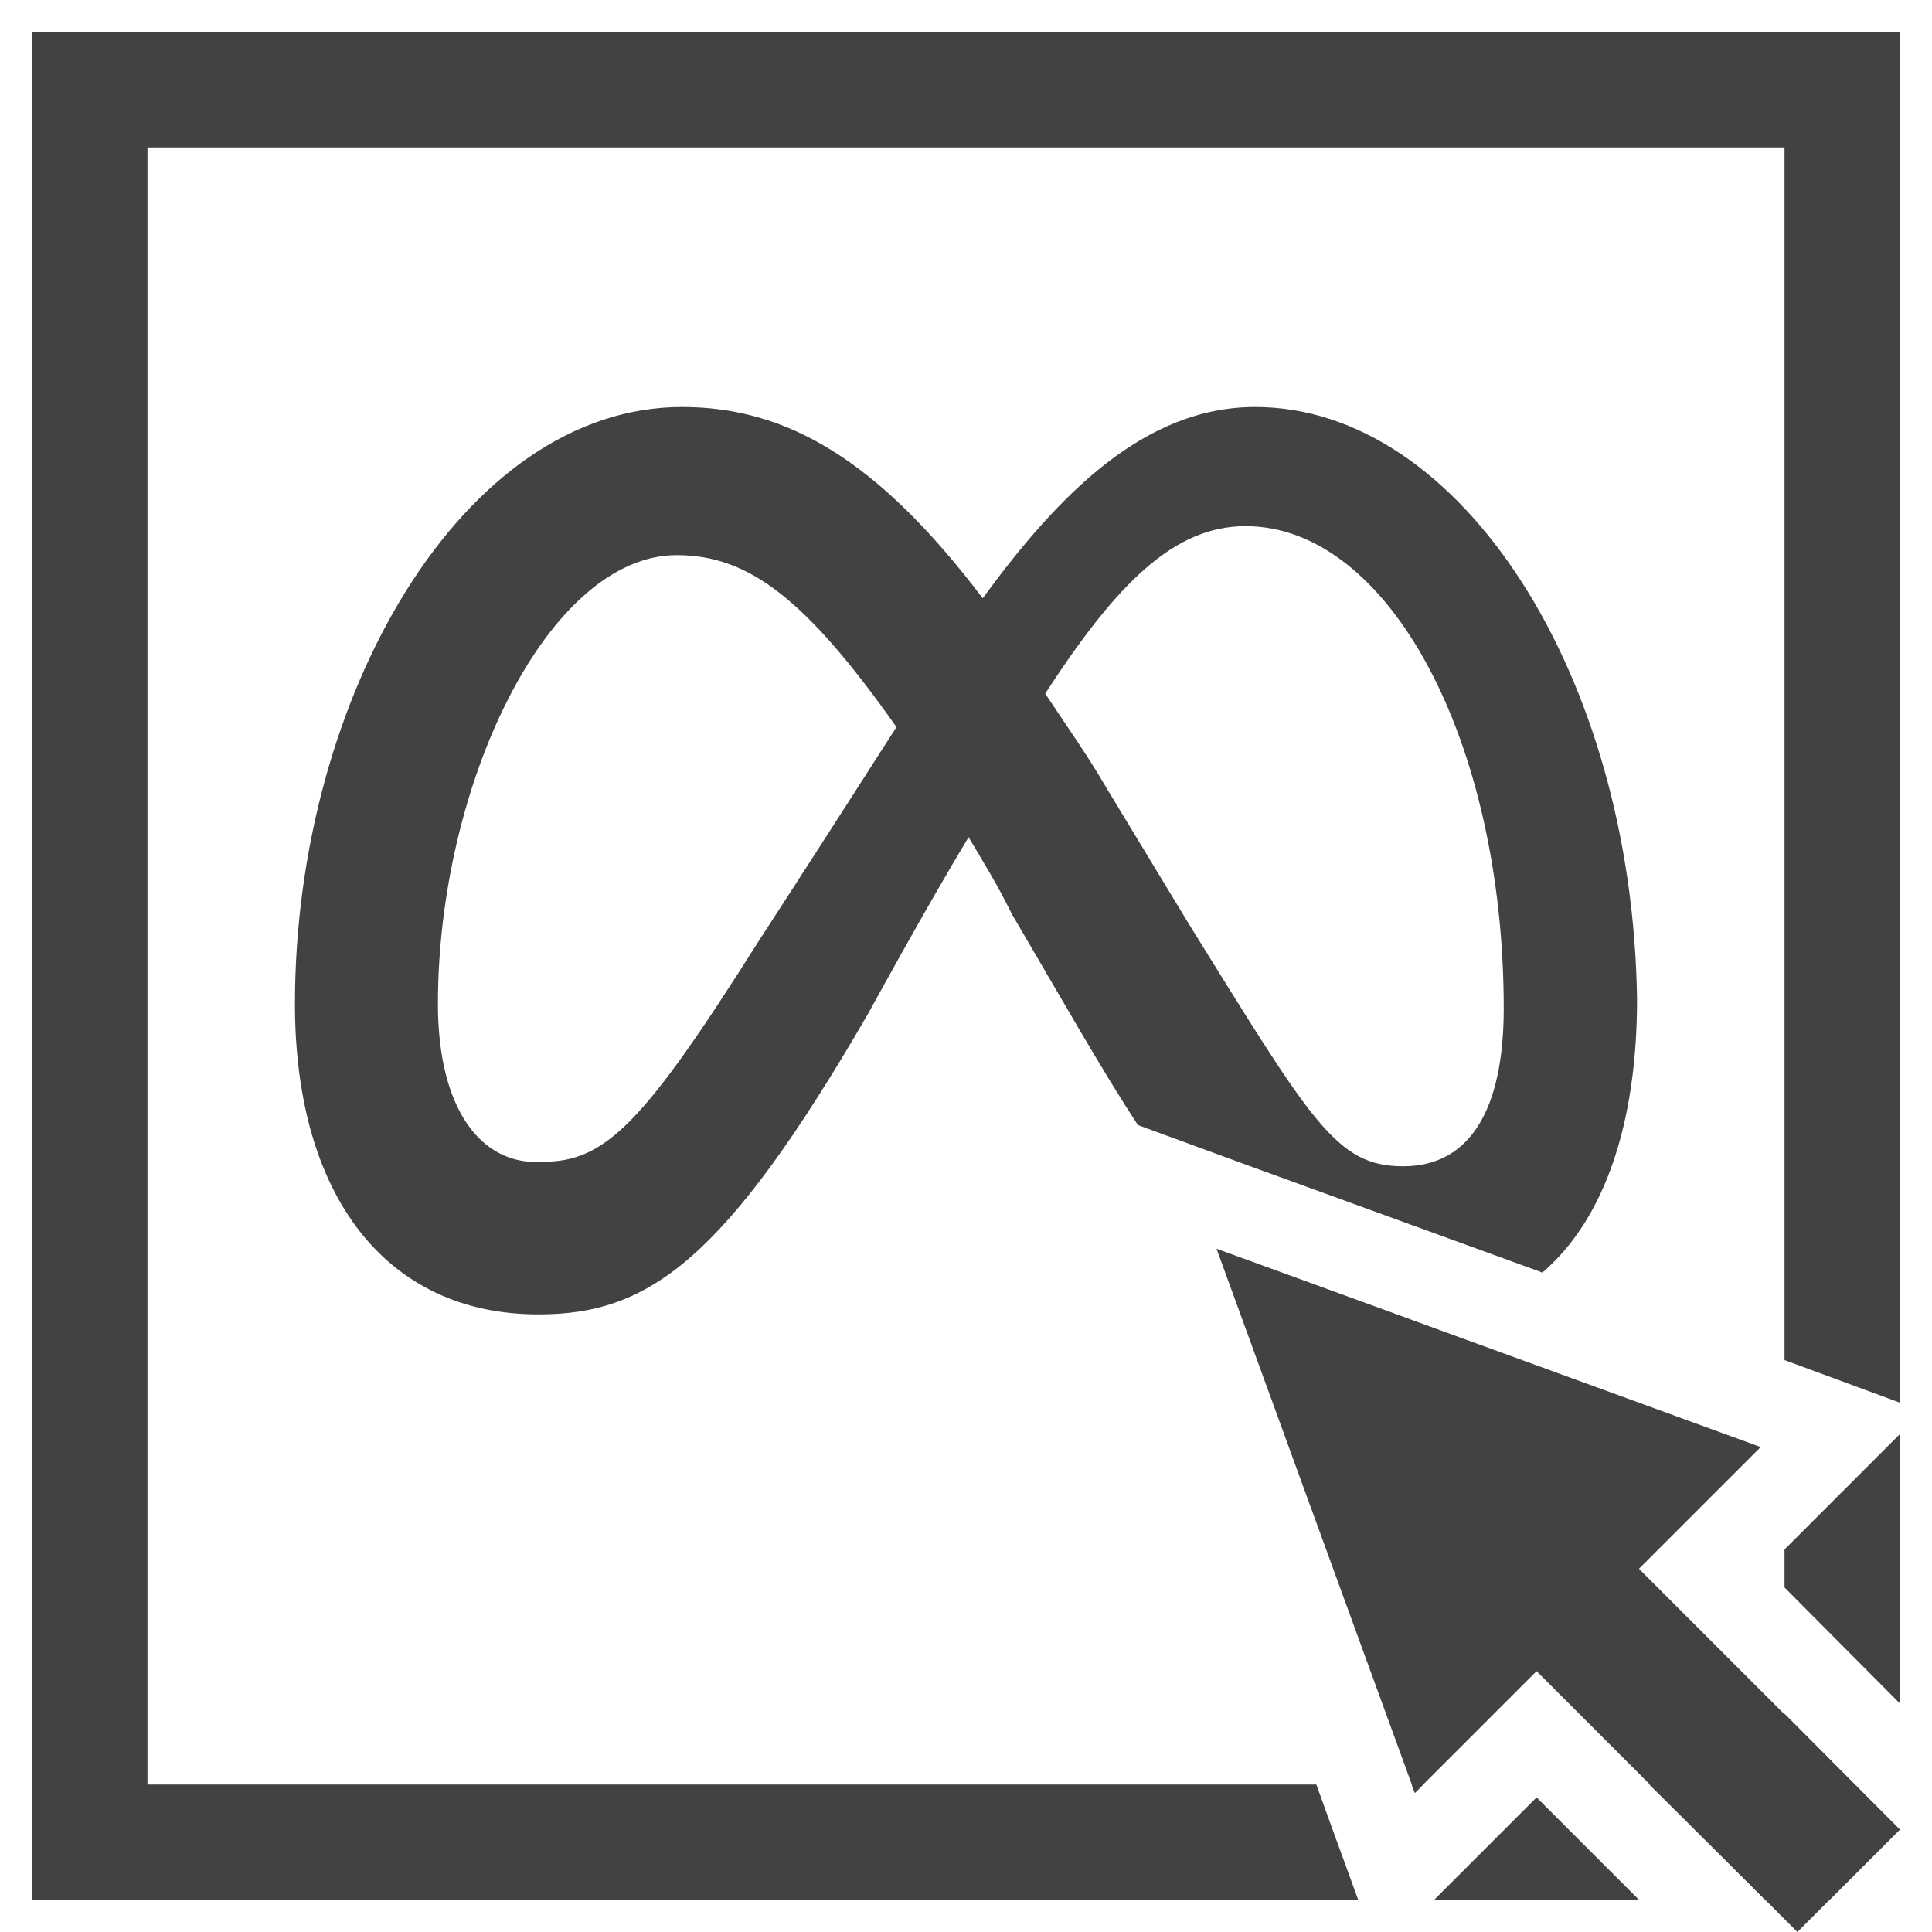 <?xml version="1.0" encoding="utf-8"?>
<!-- Generator: Adobe Illustrator 24.1.1, SVG Export Plug-In . SVG Version: 6.00 Build 0)  -->
<svg version="1.1" id="Camada_1" xmlns="http://www.w3.org/2000/svg" xmlns:xlink="http://www.w3.org/1999/xlink" x="0px" y="0px"
	 viewBox="0 0 300 300" style="enable-background:new 0 0 300 300;" xml:space="preserve">
<style type="text/css">
	.st0{fill:#424242;}
</style>
<g>
	<polygon class="st0" points="221,277.1 219.2,277.1 219.7,278.4 	"/>
	<polygon class="st0" points="238.6,279.1 229.5,288.2 222.7,295 254.5,295 	"/>
	<polygon class="st0" points="277.1,277.1 256.1,277.1 274.1,295 284.1,295 295,284.1 277.1,266.1 	"/>
	<polygon class="st0" points="206.6,283.2 204.4,277.1 22.9,277.1 22.9,22.9 277.1,22.9 277.1,211.2 278.2,211.6 295,217.8 295,5 
		5,5 5,295 210.9,295 	"/>
	<polygon class="st0" points="283.2,234.5 277.1,240.6 277.1,246.5 295,264.5 295,222.7 	"/>
</g>
<g>
	<path class="st0" d="M193.7,195.7c7.6,6.6,15.2,9.2,24.9,9.2c0.1,0,0.3,0,0.4,0L193.7,195.7z"/>
	<path class="st0" d="M176.7,174.7l16.9,6.2l45.9,16.7c9.6-8.2,14.7-23.1,14.7-42.4c-0.7-50.4-27.4-92-59.3-92
		c-17.1,0-30.4,13.4-42.3,29.7c-16.3-21.5-30.4-29.7-46.7-29.7c-34.1,0-60.1,45.2-60.1,92.7c0,29.7,14.1,48.2,37.8,48.2
		c17.1,0,28.9-8.2,51.2-46.7c0,0,8.9-16.3,15.6-27.4c2.2,3.7,4.5,7.4,6.7,11.9l10.4,17.8C170.8,165.3,173.8,170.3,176.7,174.7z
		 M117.7,146.3c-17.8,28.2-23.7,34.1-33.4,34.1c-9.6,0.7-16.3-8.2-16.3-24.5c0-34.1,17.1-69.7,37.1-69.7c11.1,0,20,6.7,34.1,26.7
		C125.9,133.7,117.7,146.3,117.7,146.3z M193.4,81.7c22.3,0,40.1,33.4,40.1,74.9c0,15.6-5.2,24.5-15.6,24.5
		c-10.4,0-14.1-6.7-33.4-37.8l-12.6-20.8c-3-5.2-6.7-10.4-9.6-14.8C173.4,90.6,182.3,81.7,193.4,81.7z"/>
</g>
<polygon class="st0" points="273.4,224.7 188.9,193.9 219.7,278.4 238.6,259.5 279.1,300 295,284.1 254.5,243.6 "/>
</svg>
